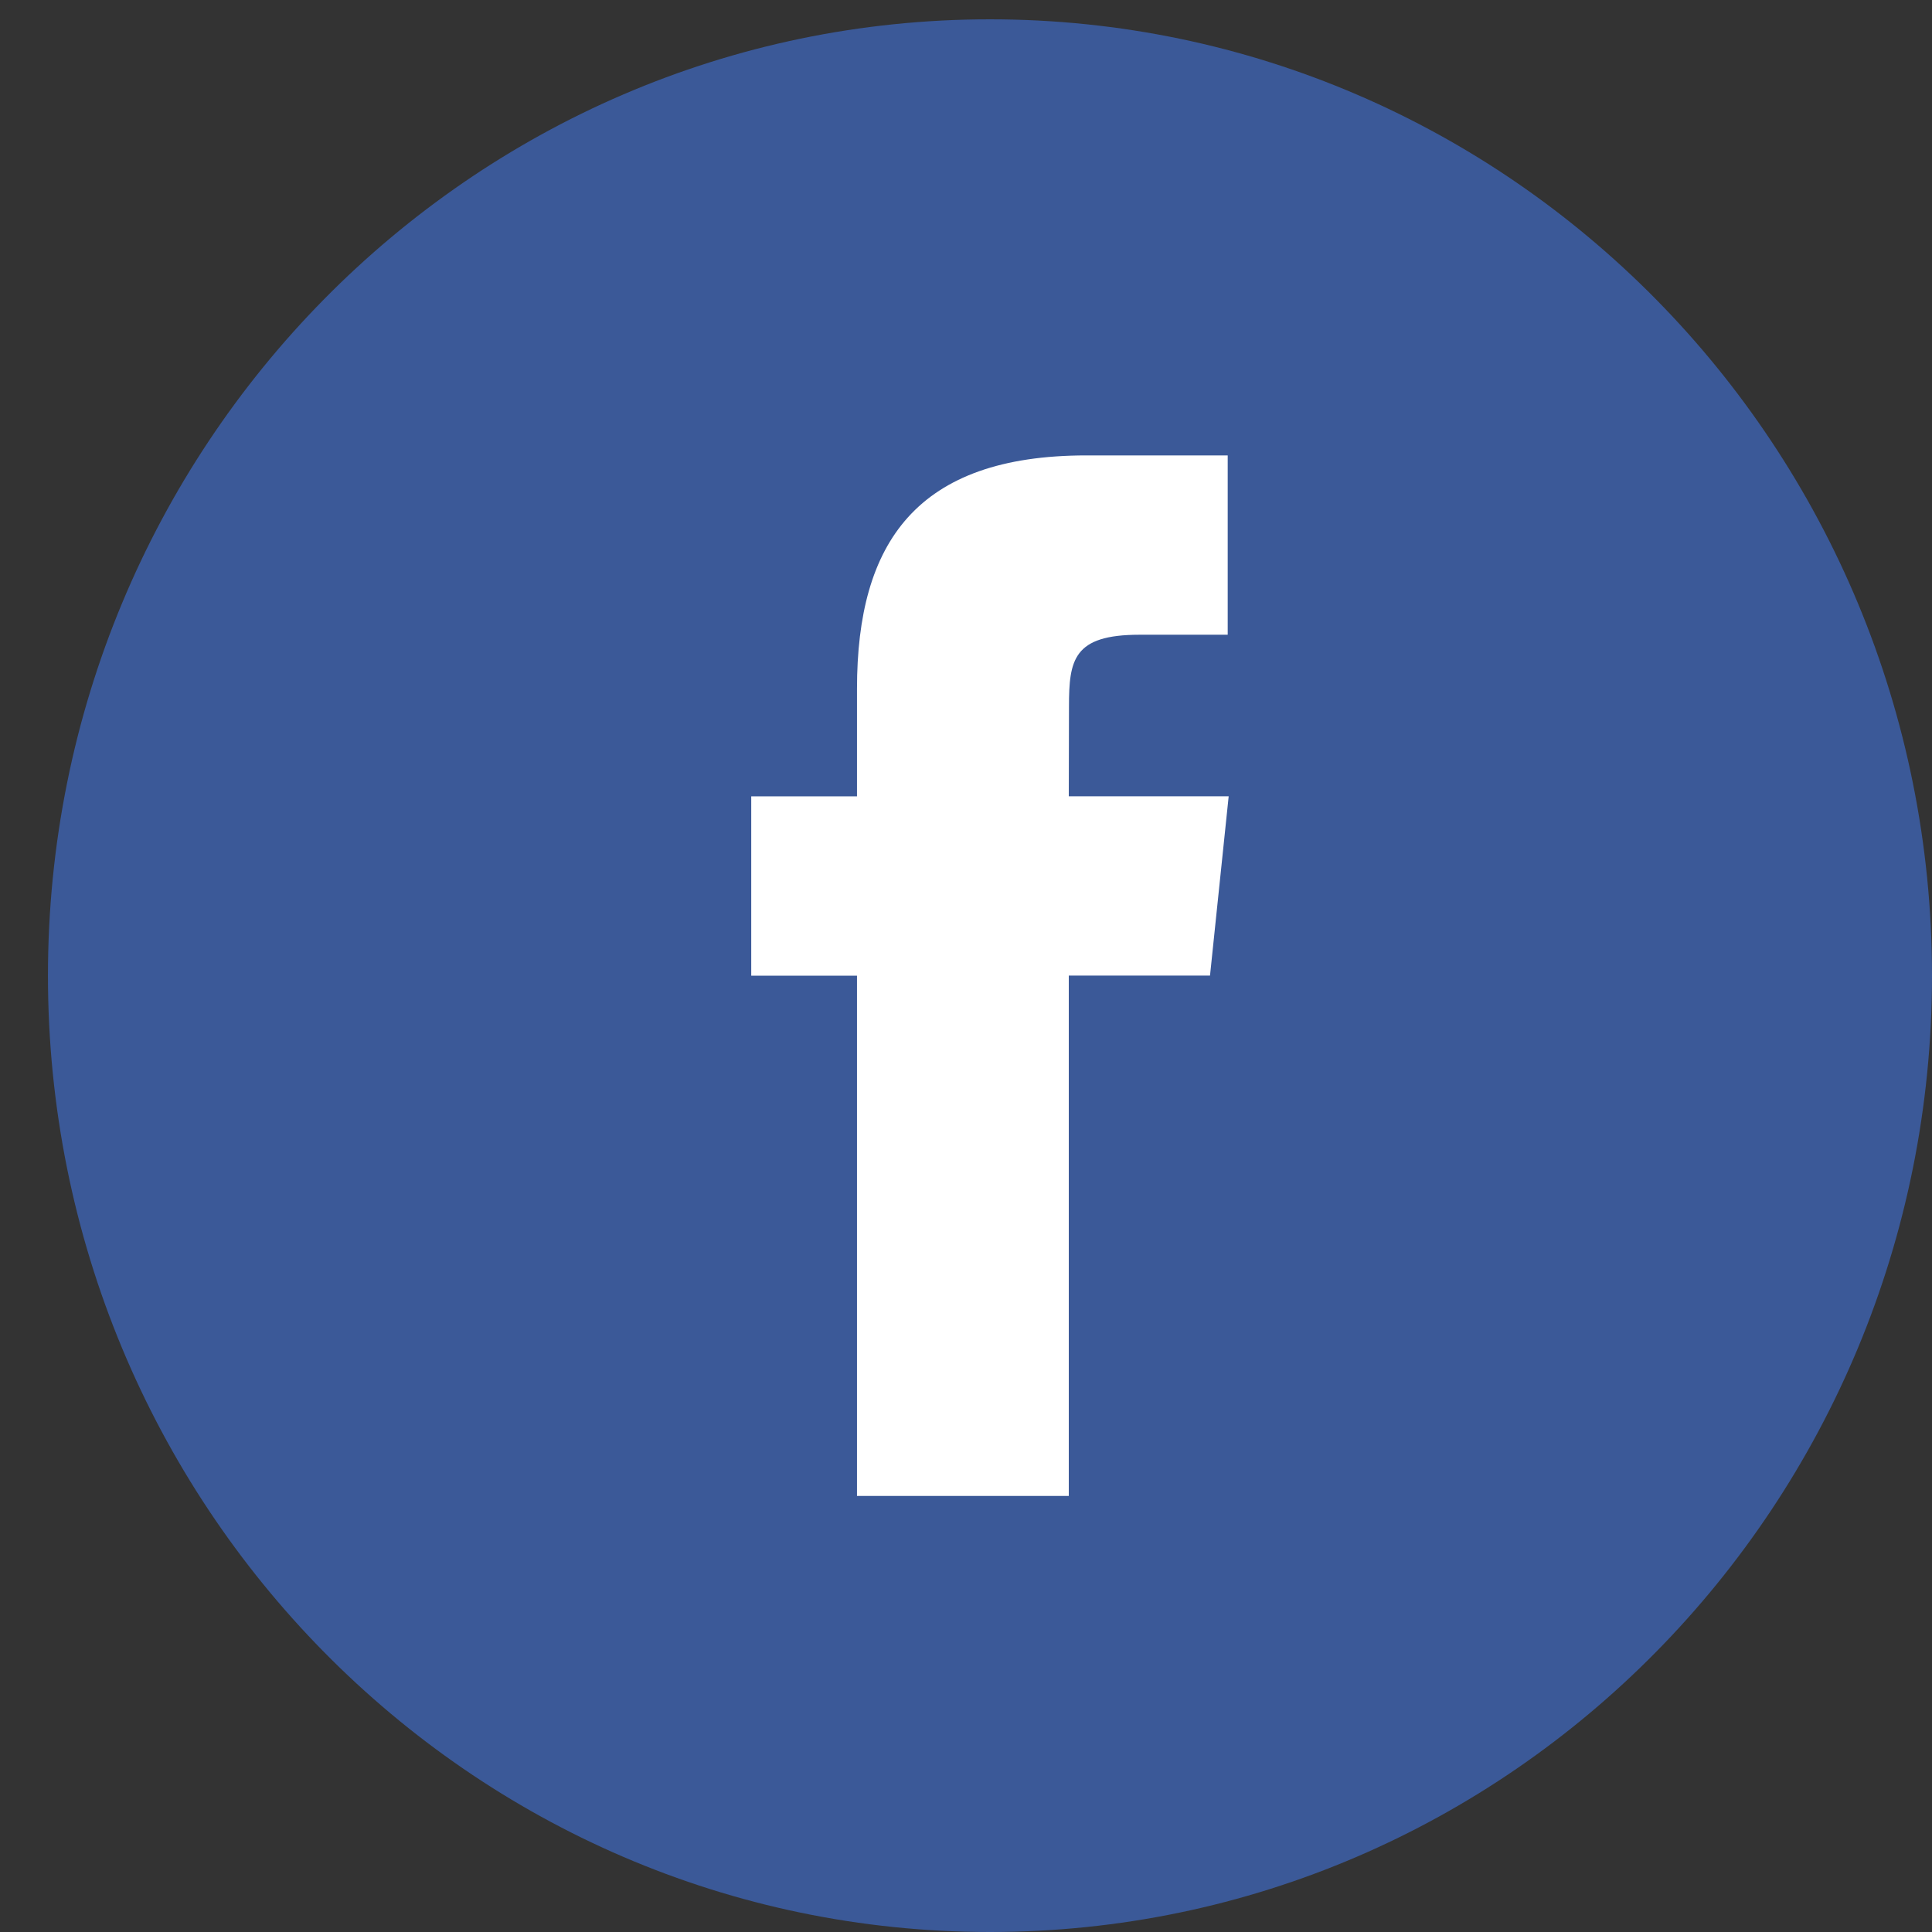 <?xml version="1.0" encoding="utf-8"?>
<!-- Generator: Adobe Illustrator 16.0.0, SVG Export Plug-In . SVG Version: 6.00 Build 0)  -->
<!DOCTYPE svg PUBLIC "-//W3C//DTD SVG 1.1//EN" "http://www.w3.org/Graphics/SVG/1.1/DTD/svg11.dtd">
<svg version="1.1" id="Layer_1" xmlns:sketch="http://www.bohemiancoding.com/sketch/ns"
	 xmlns="http://www.w3.org/2000/svg" xmlns:xlink="http://www.w3.org/1999/xlink" x="0px" y="0px" width="50px" height="50px"
	 viewBox="5 10 50 50" enable-background="new 5 10 50 50" xml:space="preserve">
<rect x="5" y="10" width="50" height="50" fill="#333333" stroke="none"/>
<title>Facebook</title>
<description>Created with Sketch (http://www.bohemiancoding.com/sketch)</description>
<g id="Page-1" sketch:type="MSPage">
	<g id="Facebook" sketch:type="MSArtboardGroup">
		<g sketch:type="MSLayerGroup">
			<path sketch:type="MSShapeGroup" fill="#3B5998" d="M6.241,35.25c0-13.669,10.915-24.75,24.379-24.75
				C44.085,10.5,55,21.581,55,35.25S44.085,60,30.62,60C17.156,60,6.241,48.919,6.241,35.25z"/>
			<path id="Path" sketch:type="MSShapeGroup" fill="#FFFFFF" d="M32.66,48.714V35.248h3.655l0.483-4.64H32.66l0.005-2.323
				c0-1.21,0.114-1.858,1.823-1.858h2.285v-4.641h-3.656c-4.392,0-5.938,2.251-5.938,6.037v2.786h-2.737v4.641h2.737v13.465H32.66z"
				/>
			<path id="reflec" sketch:type="MSShapeGroup" display="none" fill-opacity="0.08" d="M55,35.25C55,48.919,44.085,60,30.62,60
				c-4.993,0-9.636-1.524-13.501-4.14l27.935-40.56C51.085,19.807,55,27.064,55,35.25z"/>
		</g>
	</g>
</g>
</svg>
